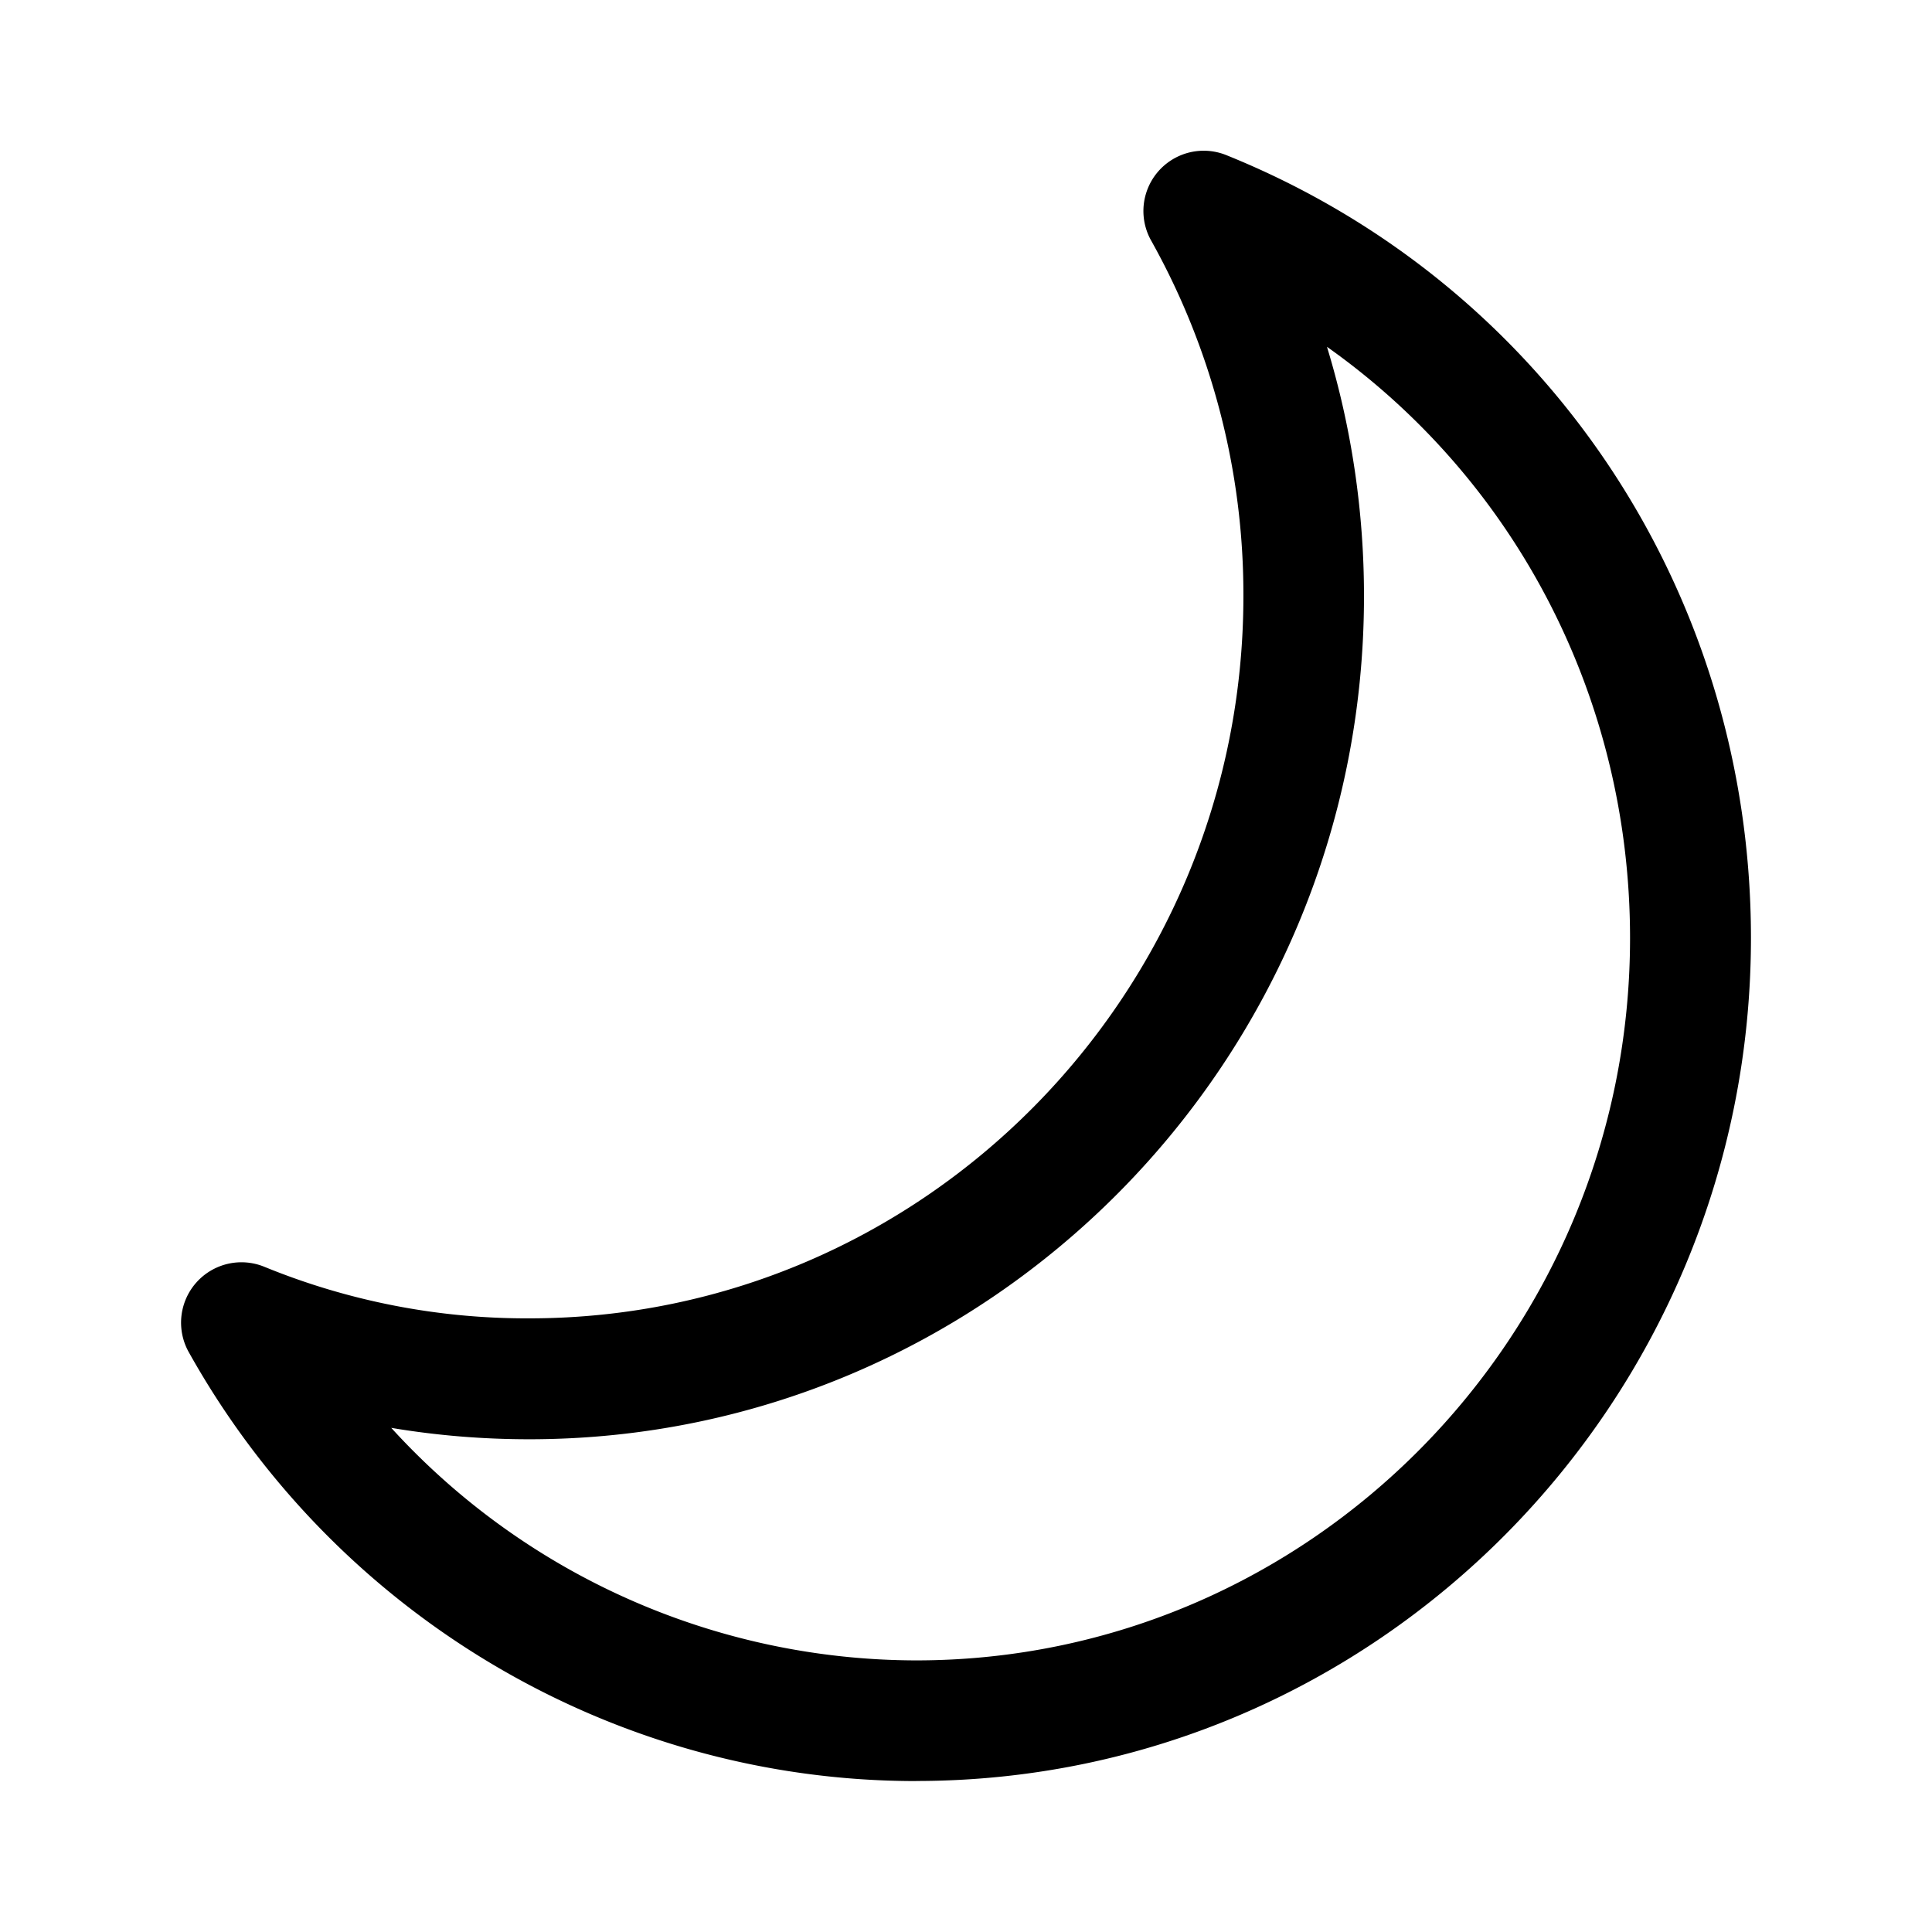 <svg xmlns="http://www.w3.org/2000/svg" width="24" height="24" fill="none" viewBox="0 0 24 24"><path fill="currentColor" d="M11.38 22.125c-3.737 0-7.199-2.042-9.035-5.328a.75.75 0 0 1 .94-1.06 8.6 8.6 0 0 0 3.29.64c4.892 0 8.871-4.025 8.871-8.973a9 9 0 0 0-1.144-4.412.749.749 0 0 1 .934-1.064c3.957 1.598 6.515 5.414 6.515 9.723 0 5.775-4.652 10.473-10.37 10.473zm-6.52-4.388a8.84 8.84 0 0 0 6.519 2.889c4.89 0 8.87-4.026 8.87-8.973 0-2.985-1.43-5.694-3.765-7.345.304.996.46 2.041.46 3.097 0 5.775-4.651 10.474-10.37 10.474q-.871 0-1.716-.142z"/></svg>